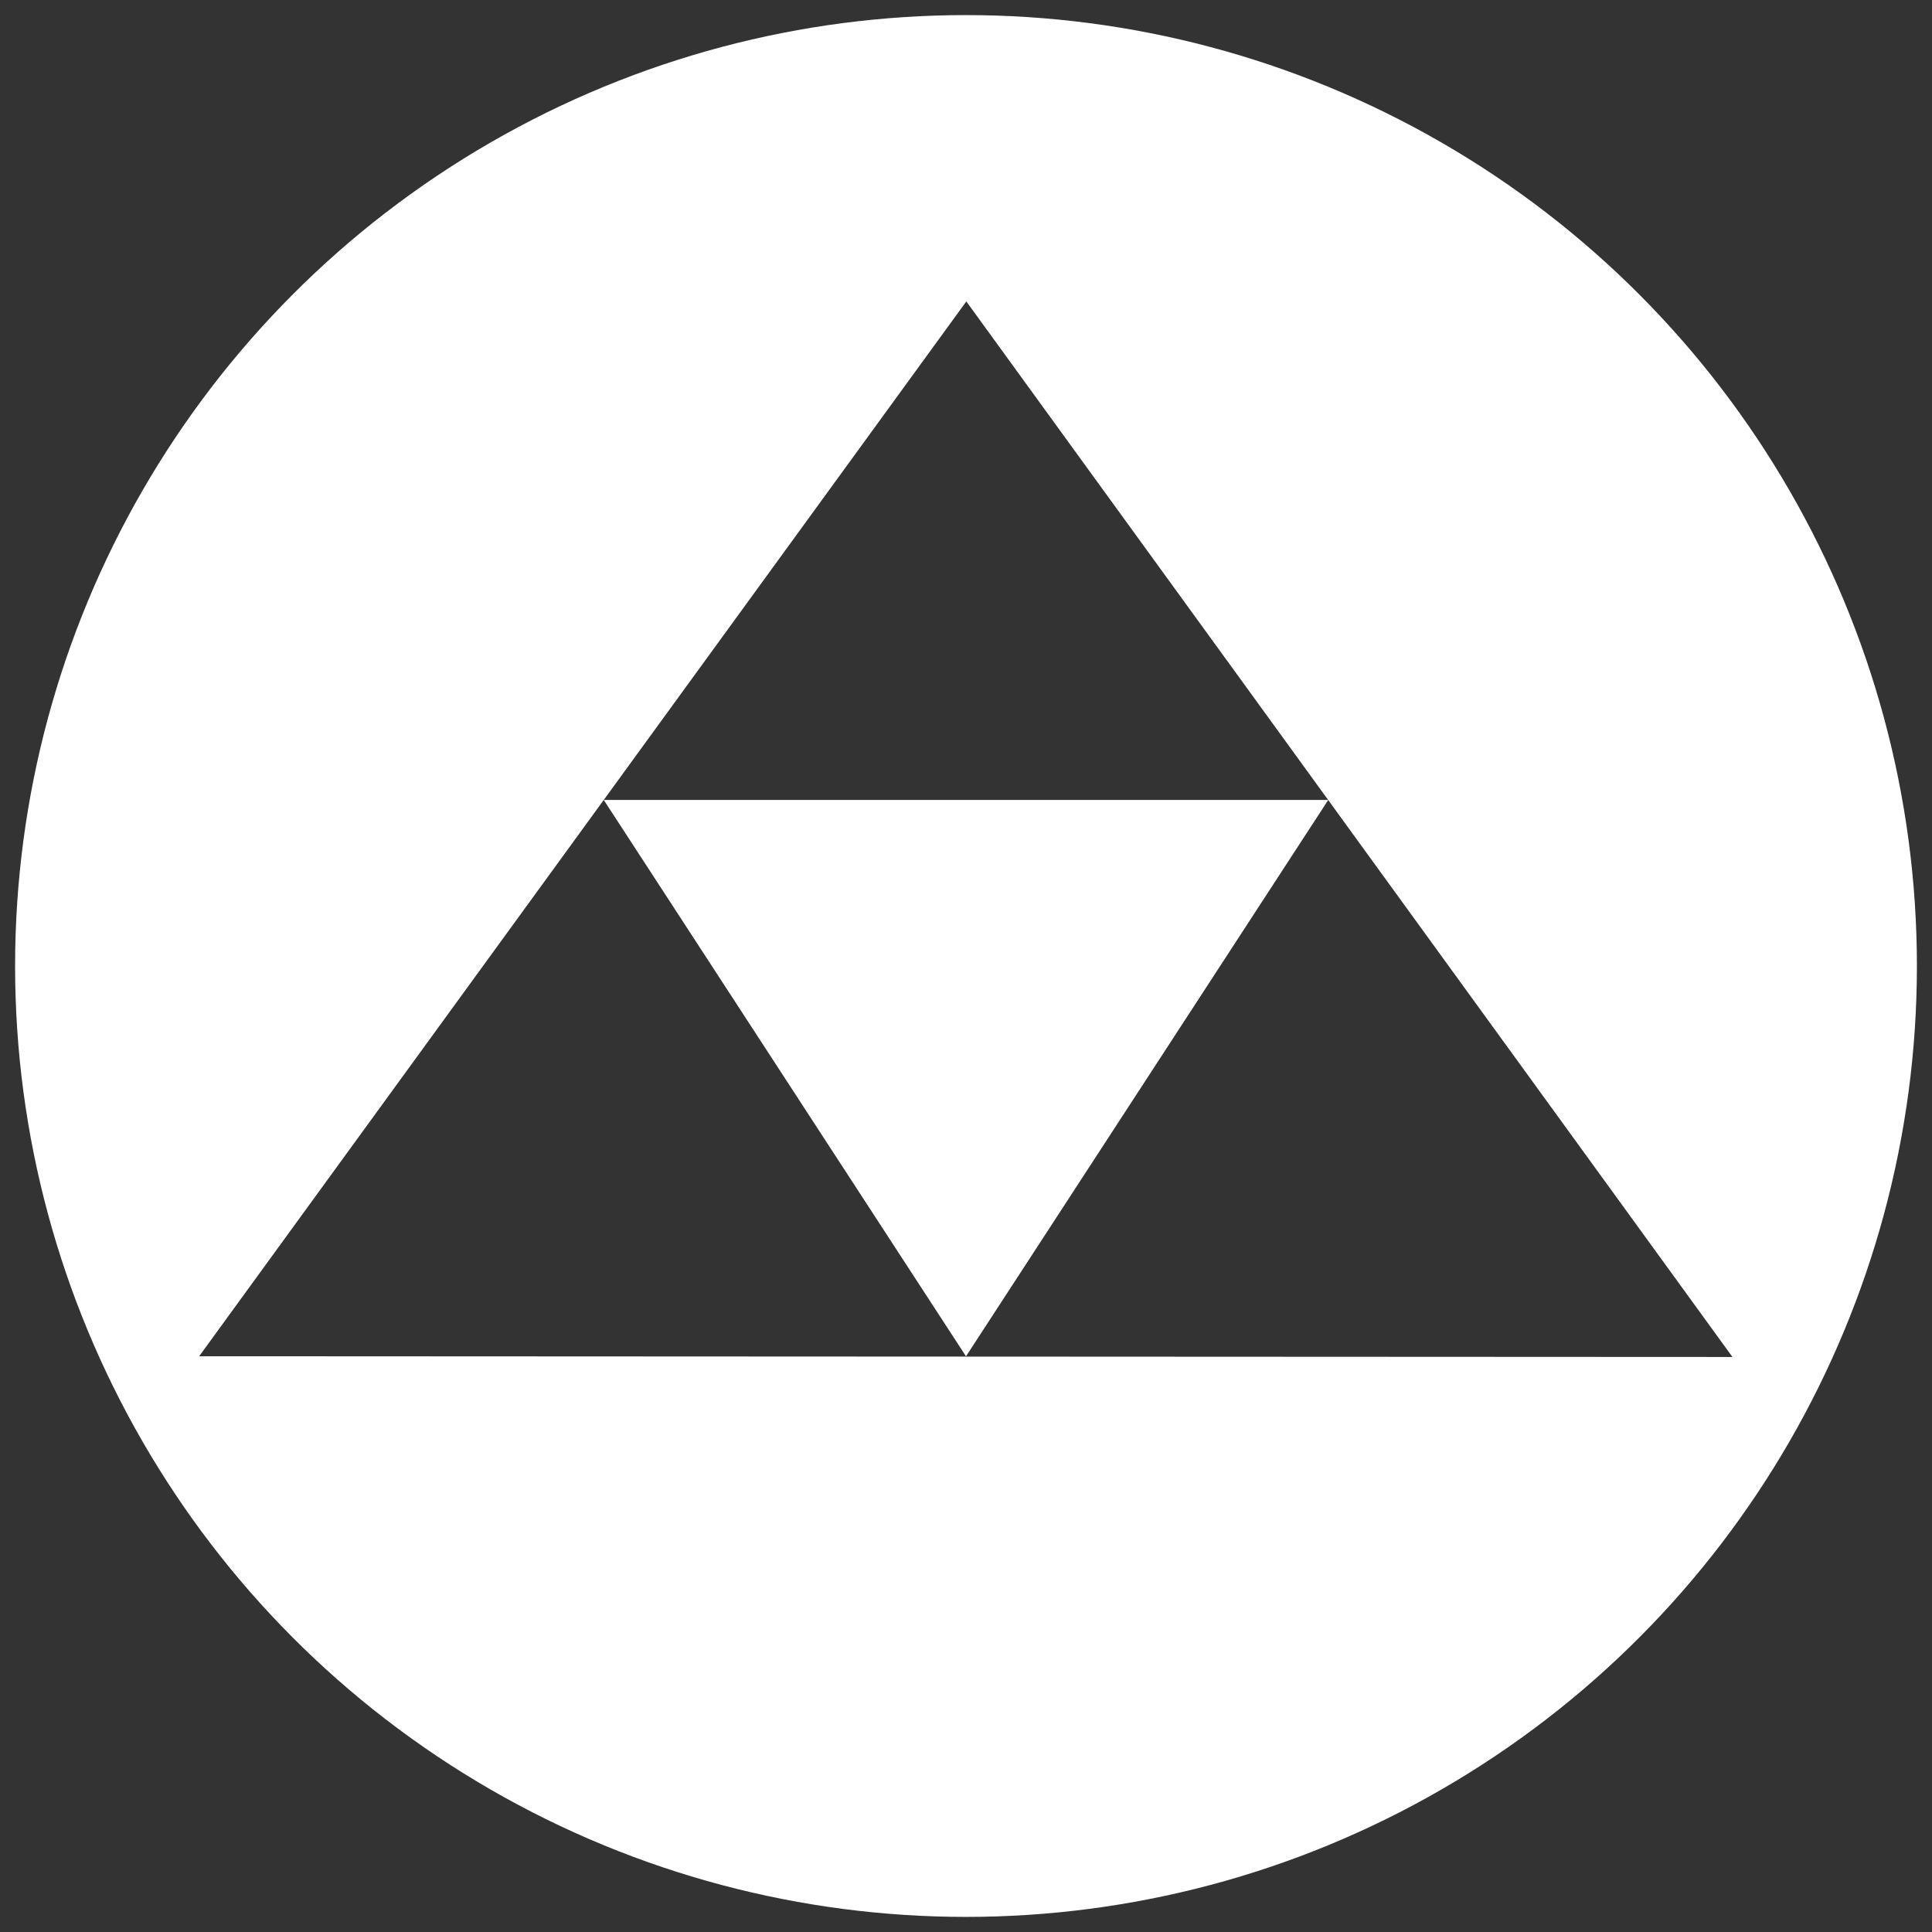 <?xml version="1.0" encoding="UTF-8" standalone="yes"?>
<svg viewBox="0 0 128 128" width="128px" height="128px" version="1.0" state='normal' xmlns="http://www.w3.org/2000/svg" xmlns:xlink="http://www.w3.org/1999/xlink">
    <rect x="0" y="0" width="128" height="128" fill="#333333" stroke="none"/>
    <defs>
		<path id="leaf" viewBox="0 0 128 128" d="M 11.231,92.556 L 74.909,5 A 60 60 0 0 0 11.231 92.556" stroke="none"  fill="#FFFFFF" stroke-width="1" />
	</defs>
	<circle cx="64" cy="64" r="60" stroke="#FFFFFF" stroke-width="6" fill="none" />
	<use x='0' y ='0' width="128" height="128" xlink:href='#leaf'/>
	<use x='0' y ='0' width="128" height="128" xlink:href='#leaf' transform="rotate(108,64,64)"/>
	<use x='0' y ='0' width="128" height="128" xlink:href='#leaf' transform="rotate(234,64,64)"/>
	<polyline points="40,53 88,53 64,89.86" fill="#FFFFFF" />
</svg>